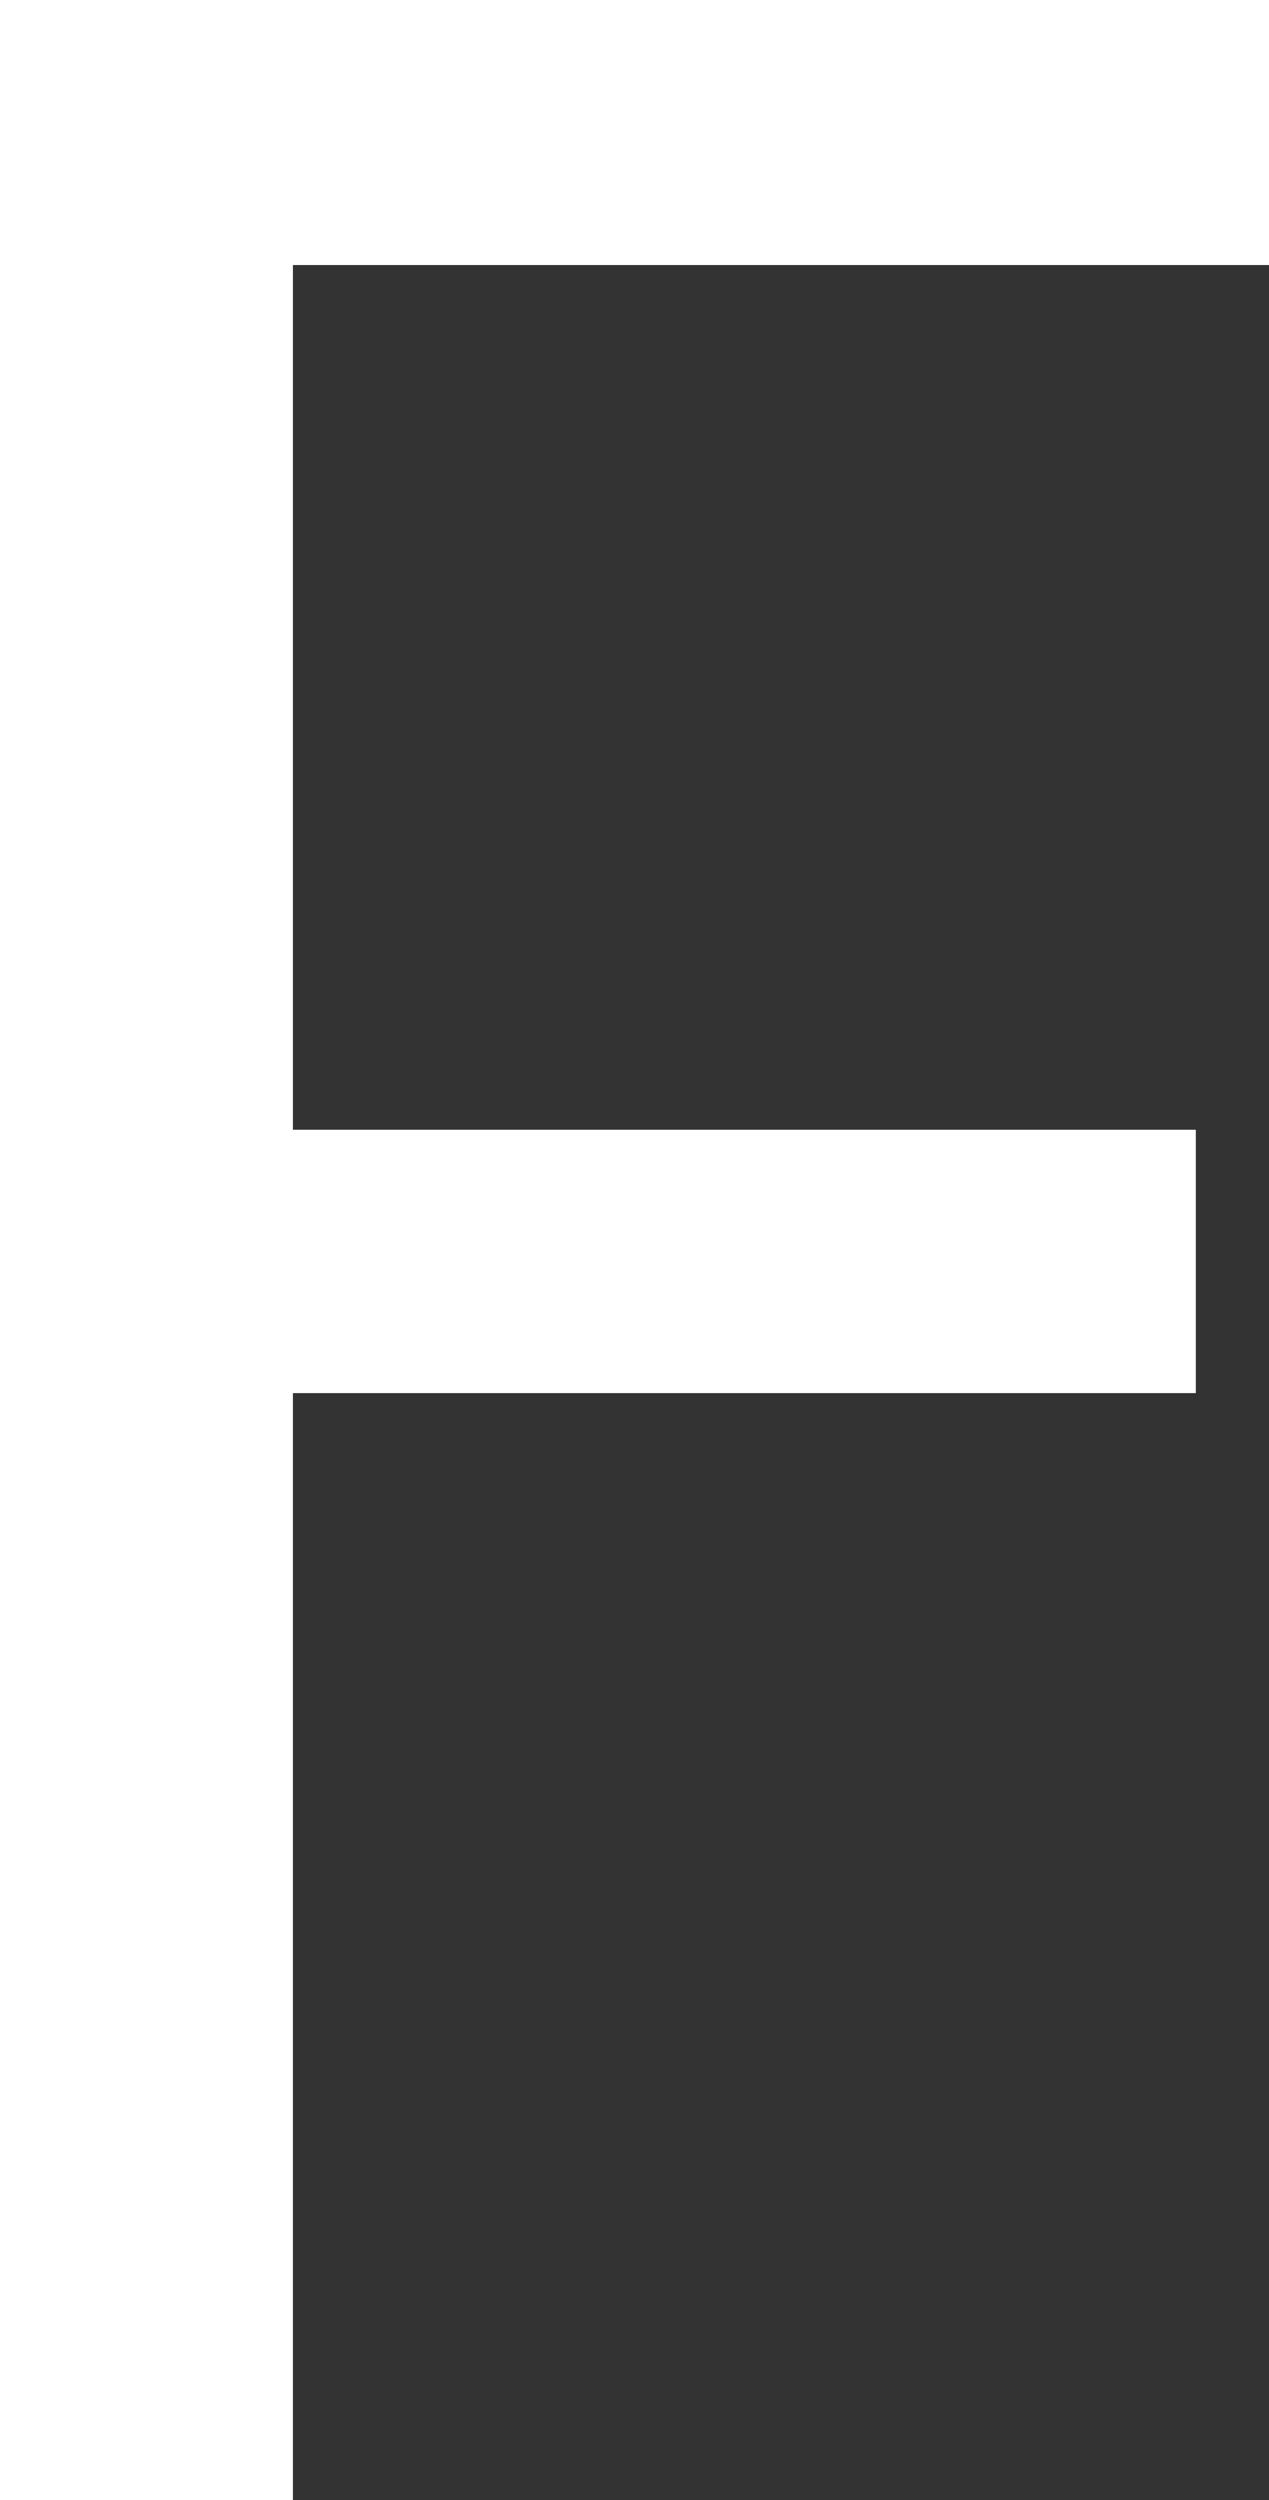<svg version="1.1" xmlns="http://www.w3.org/2000/svg" xmlns:xlink="http://www.w3.org/1999/xlink" width="14.219" height="28.008" viewBox="0,0,14.219,28.008"><rect x="0" y="0" width="14.219" height="28.008" fill="#333333" stroke="none"/><g transform="translate(-240.156,-152.4)"><g data-paper-data="{&quot;isPaintingLayer&quot;:true}" fill="#ffffff" fill-rule="nonzero" stroke="none" stroke-width="1" stroke-linecap="butt" stroke-linejoin="miter" stroke-miterlimit="10" stroke-dasharray="" stroke-dashoffset="0" style="mix-blend-mode: normal"><path d="M254.375,155.369h-10.937v9.687h10.117v2.95h-10.117v12.402h-3.282v-28.008h14.219z"/></g></g></svg>